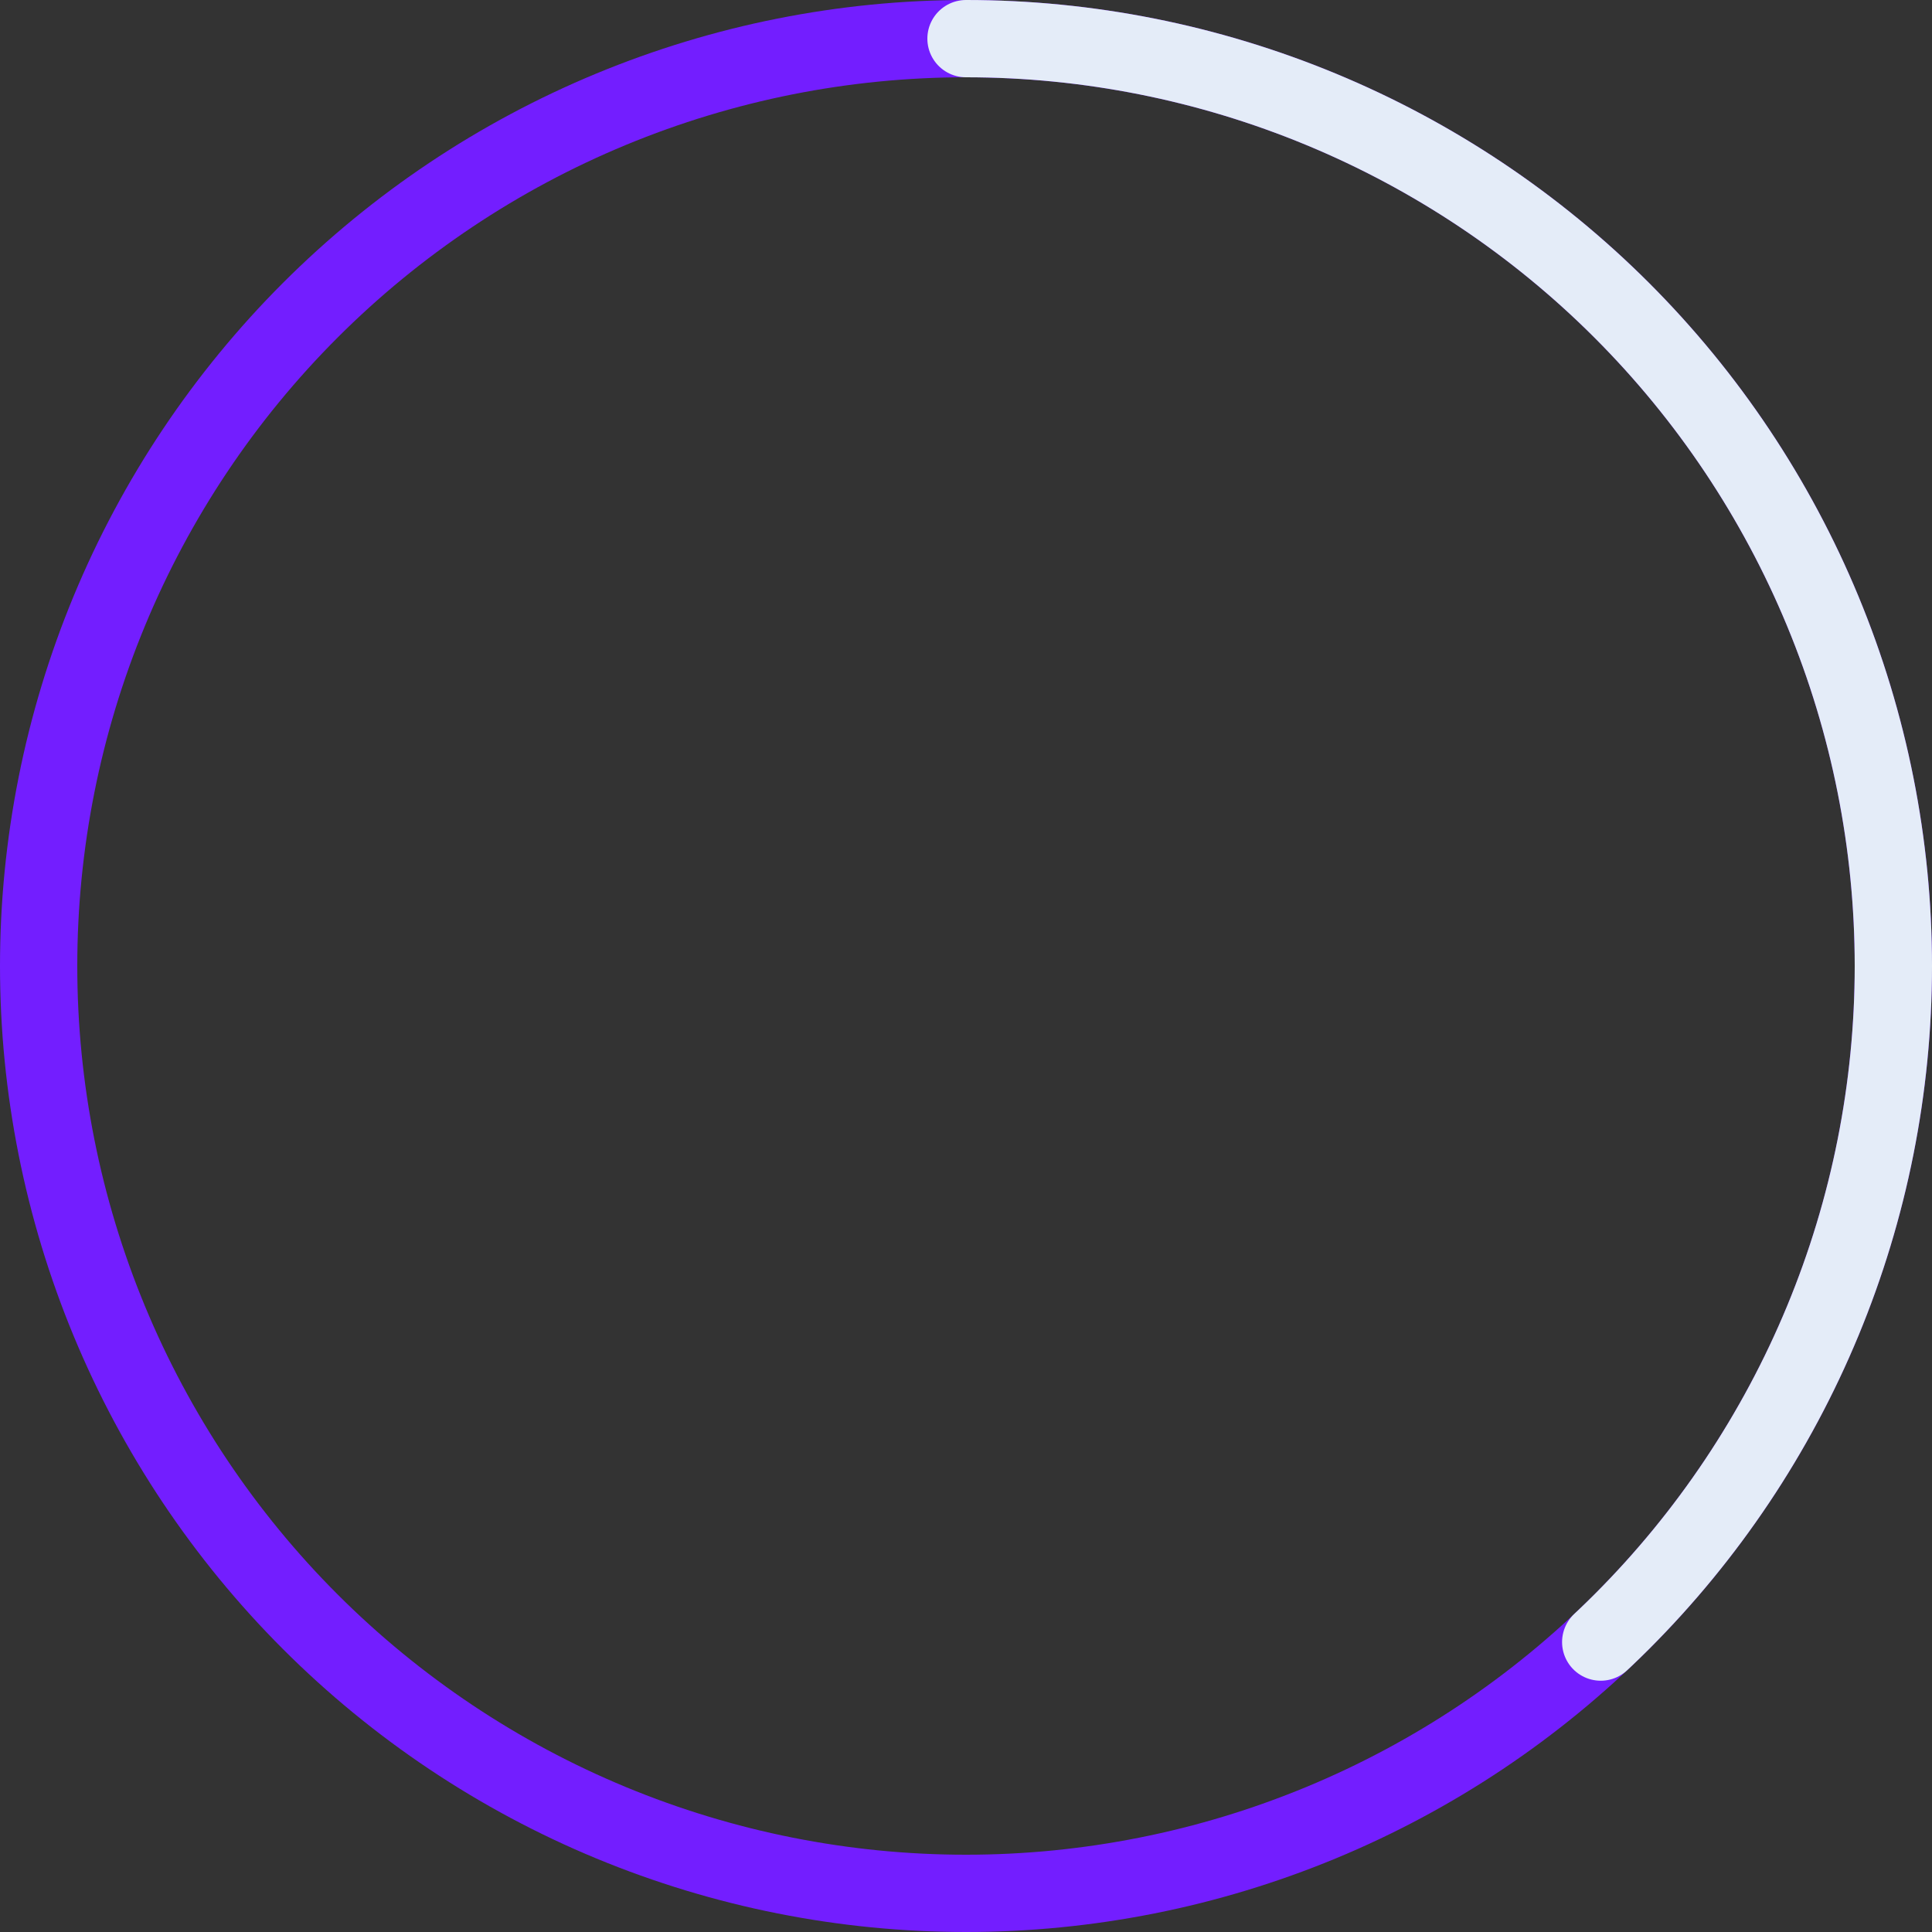 <svg xmlns="http://www.w3.org/2000/svg" width="100" height="100" viewBox="0 0 100 100" fill="none">
<rect x="0" y="0" width="100" height="100" fill="#333333" stroke="none"/>
<path d="M50 2C56.303 2 62.545 3.242 68.369 5.654C74.192 8.066 79.484 11.602 83.941 16.059C88.398 20.516 91.934 25.808 94.346 31.631C96.758 37.455 98 43.697 98 50C98 56.303 96.758 62.545 94.346 68.369C91.934 74.192 88.398 79.484 83.941 83.941C79.484 88.398 74.192 91.934 68.369 94.346C62.545 96.758 56.303 98 50 98C43.697 98 37.455 96.758 31.631 94.346C25.808 91.934 20.516 88.398 16.059 83.941C11.602 79.484 8.066 74.192 5.654 68.369C3.242 62.545 2 56.303 2 50C2 43.697 3.242 37.455 5.654 31.631C8.066 25.808 11.602 20.516 16.059 16.059C20.516 11.602 25.808 8.066 31.631 5.654C37.455 3.242 43.697 2 50 2Z" stroke="#731EFF" stroke-width="4" stroke-linecap="round"/>
<path d="M50 2C56.303 2 62.545 3.242 68.369 5.654C74.192 8.066 79.484 11.602 83.941 16.059C88.398 20.516 91.934 25.808 94.346 31.631C96.758 37.455 98 43.697 98 50C98 56.303 96.758 62.545 94.346 68.369C91.934 74.192 88.398 79.484 83.941 83.941C79.484 88.398 74.192 91.934 68.369 94.346C62.545 96.758 56.303 98 50 98C43.697 98 37.455 96.758 31.631 94.346C25.808 91.934 20.516 88.398 16.059 83.941C11.602 79.484 8.066 74.192 5.654 68.369C3.242 62.545 2 56.303 2 50C2 43.697 3.242 37.455 5.654 31.631C8.066 25.808 11.602 20.516 16.059 16.059C20.516 11.602 25.808 8.066 31.631 5.654C37.455 3.242 43.697 2 50 2Z" stroke="#E4ECF8" stroke-width="4" stroke-linecap="round" stroke-dasharray="114.61 301.59"/>
</svg>